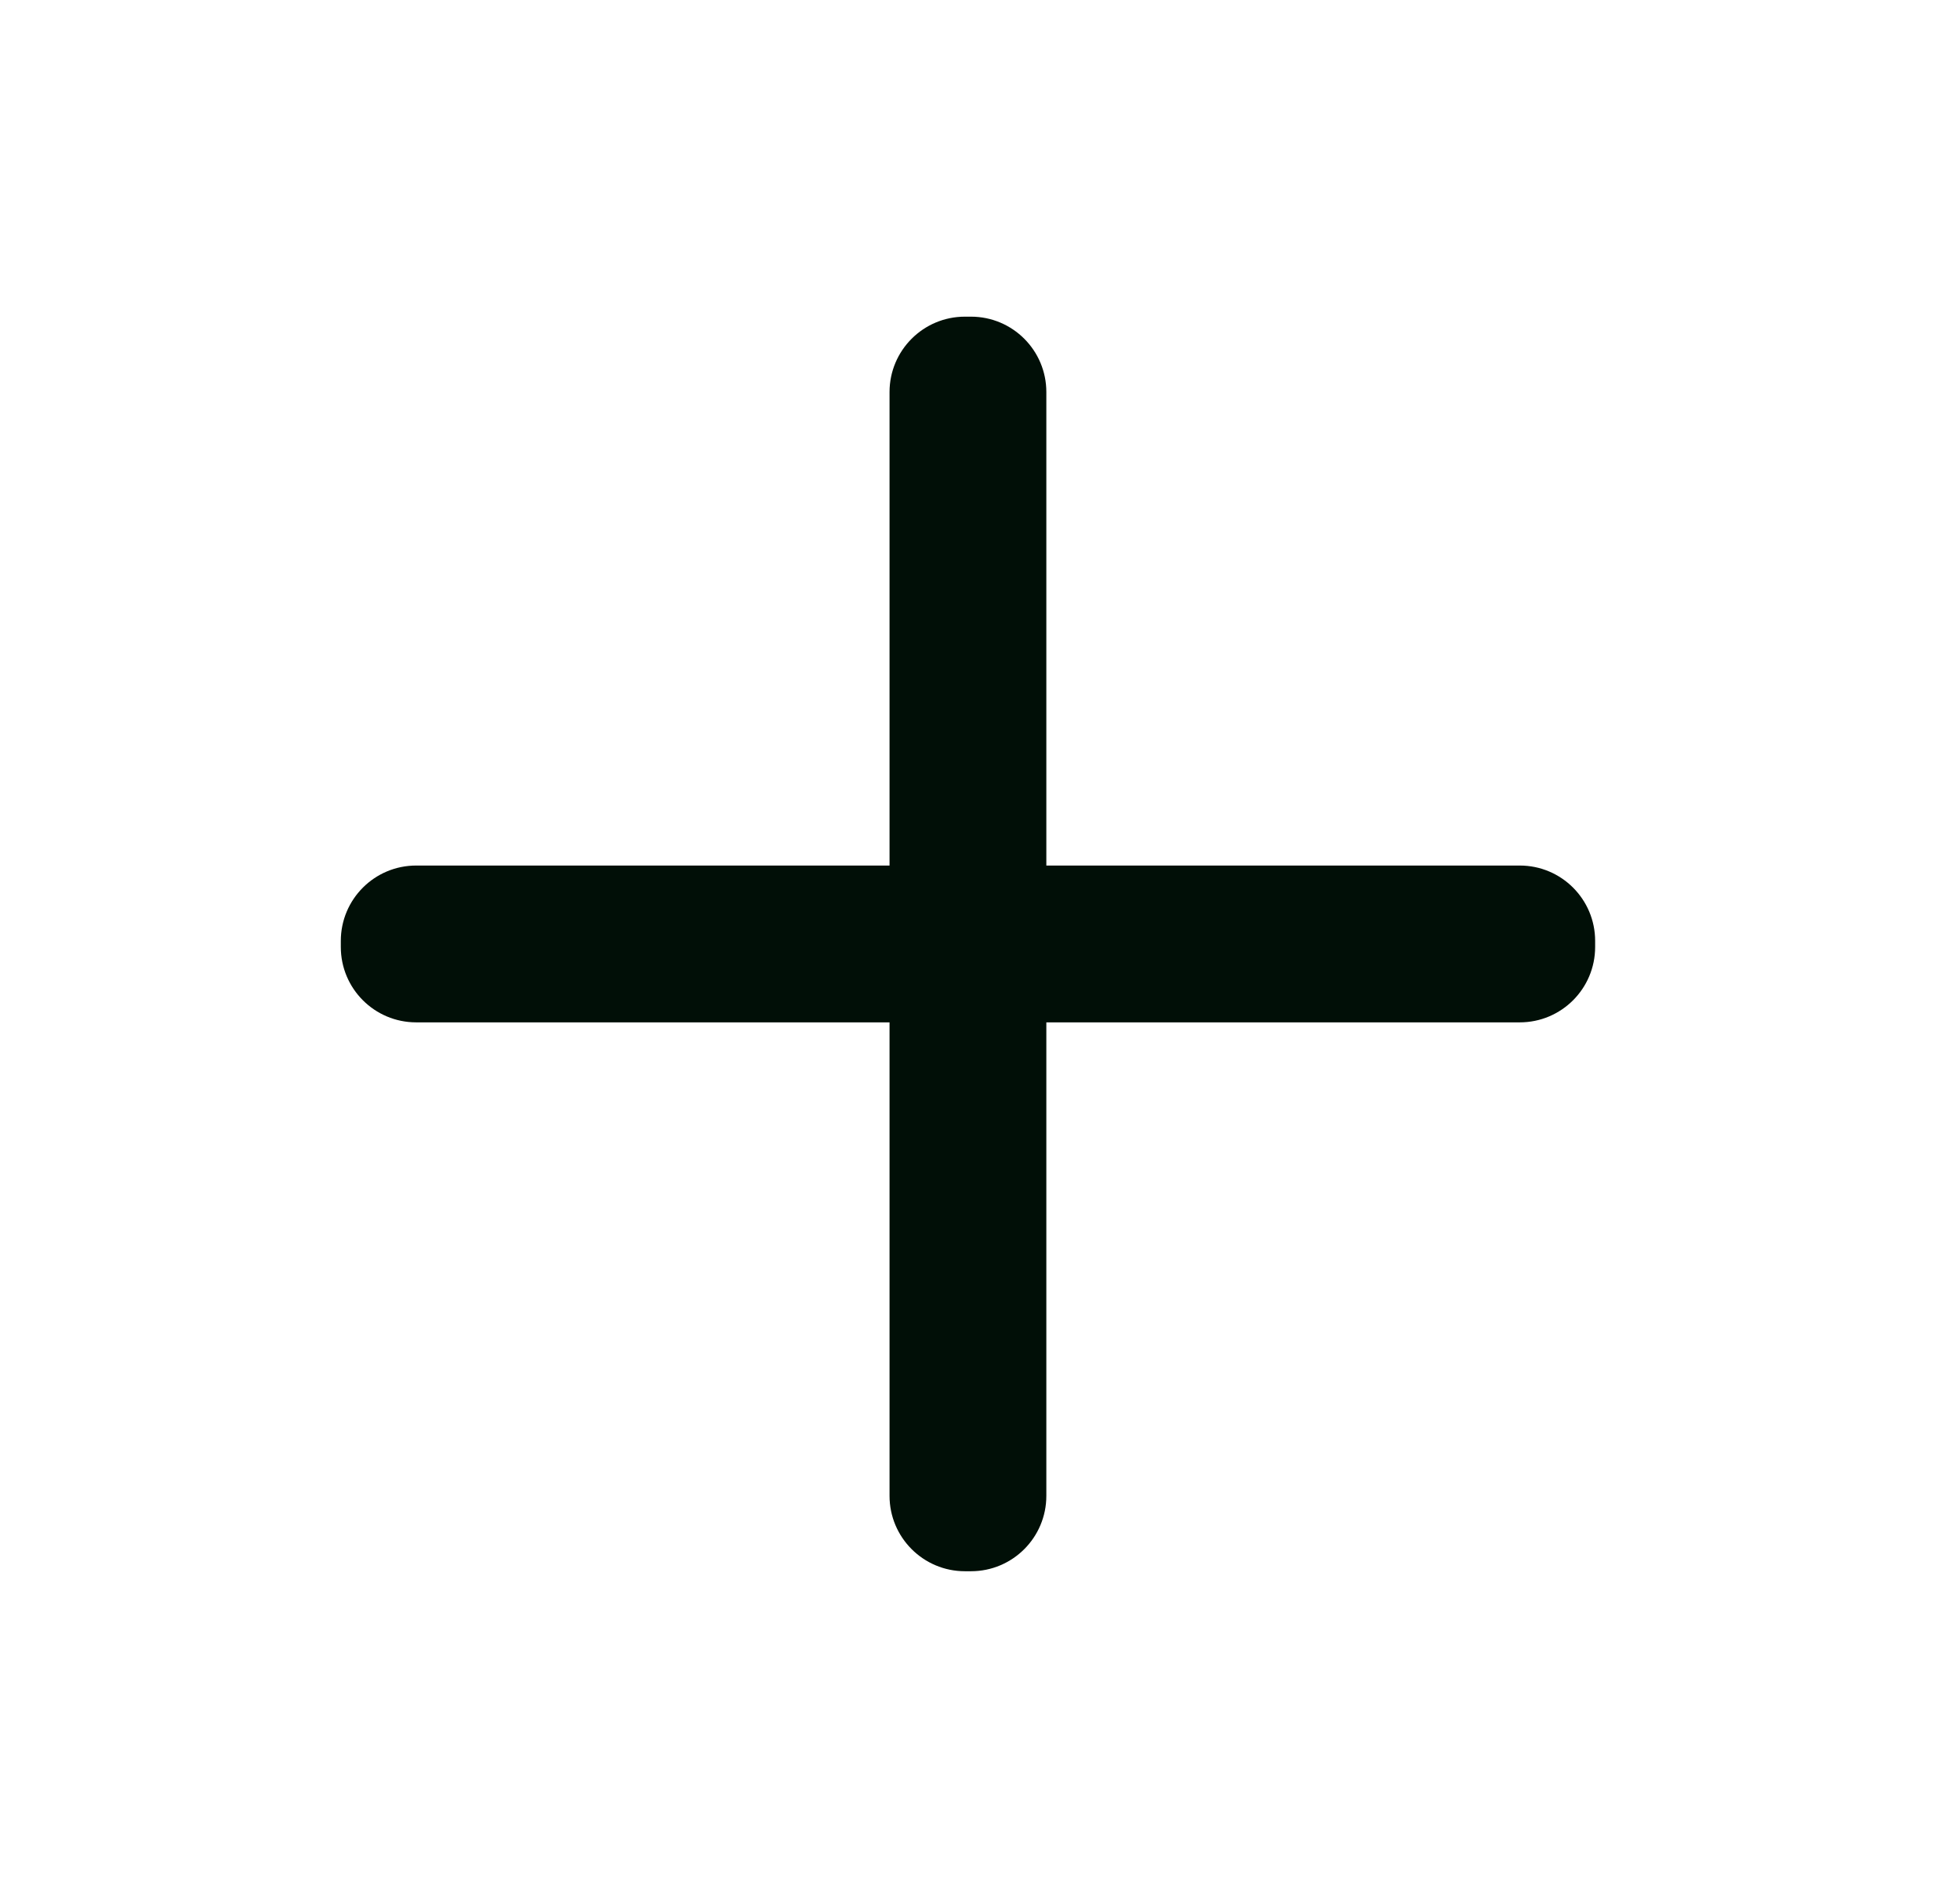 <svg width="26" height="25" viewBox="0 0 26 25" fill="none" xmlns="http://www.w3.org/2000/svg">
<path fill-rule="evenodd" clip-rule="evenodd" d="M13.88 5.2C13.88 4.648 13.433 4.2 12.88 4.2H12.8C12.248 4.2 11.8 4.648 11.8 5.2V11.48H5.521C4.968 11.48 4.521 11.928 4.521 12.48V12.56C4.521 13.112 4.968 13.56 5.521 13.56H11.8V19.84C11.8 20.392 12.248 20.84 12.8 20.84H12.88C13.433 20.84 13.88 20.392 13.88 19.84V13.56H20.16C20.713 13.56 21.16 13.112 21.16 12.56V12.48C21.16 11.928 20.713 11.48 20.16 11.48H13.88V5.2Z" fill="#010F07"/>
</svg>
